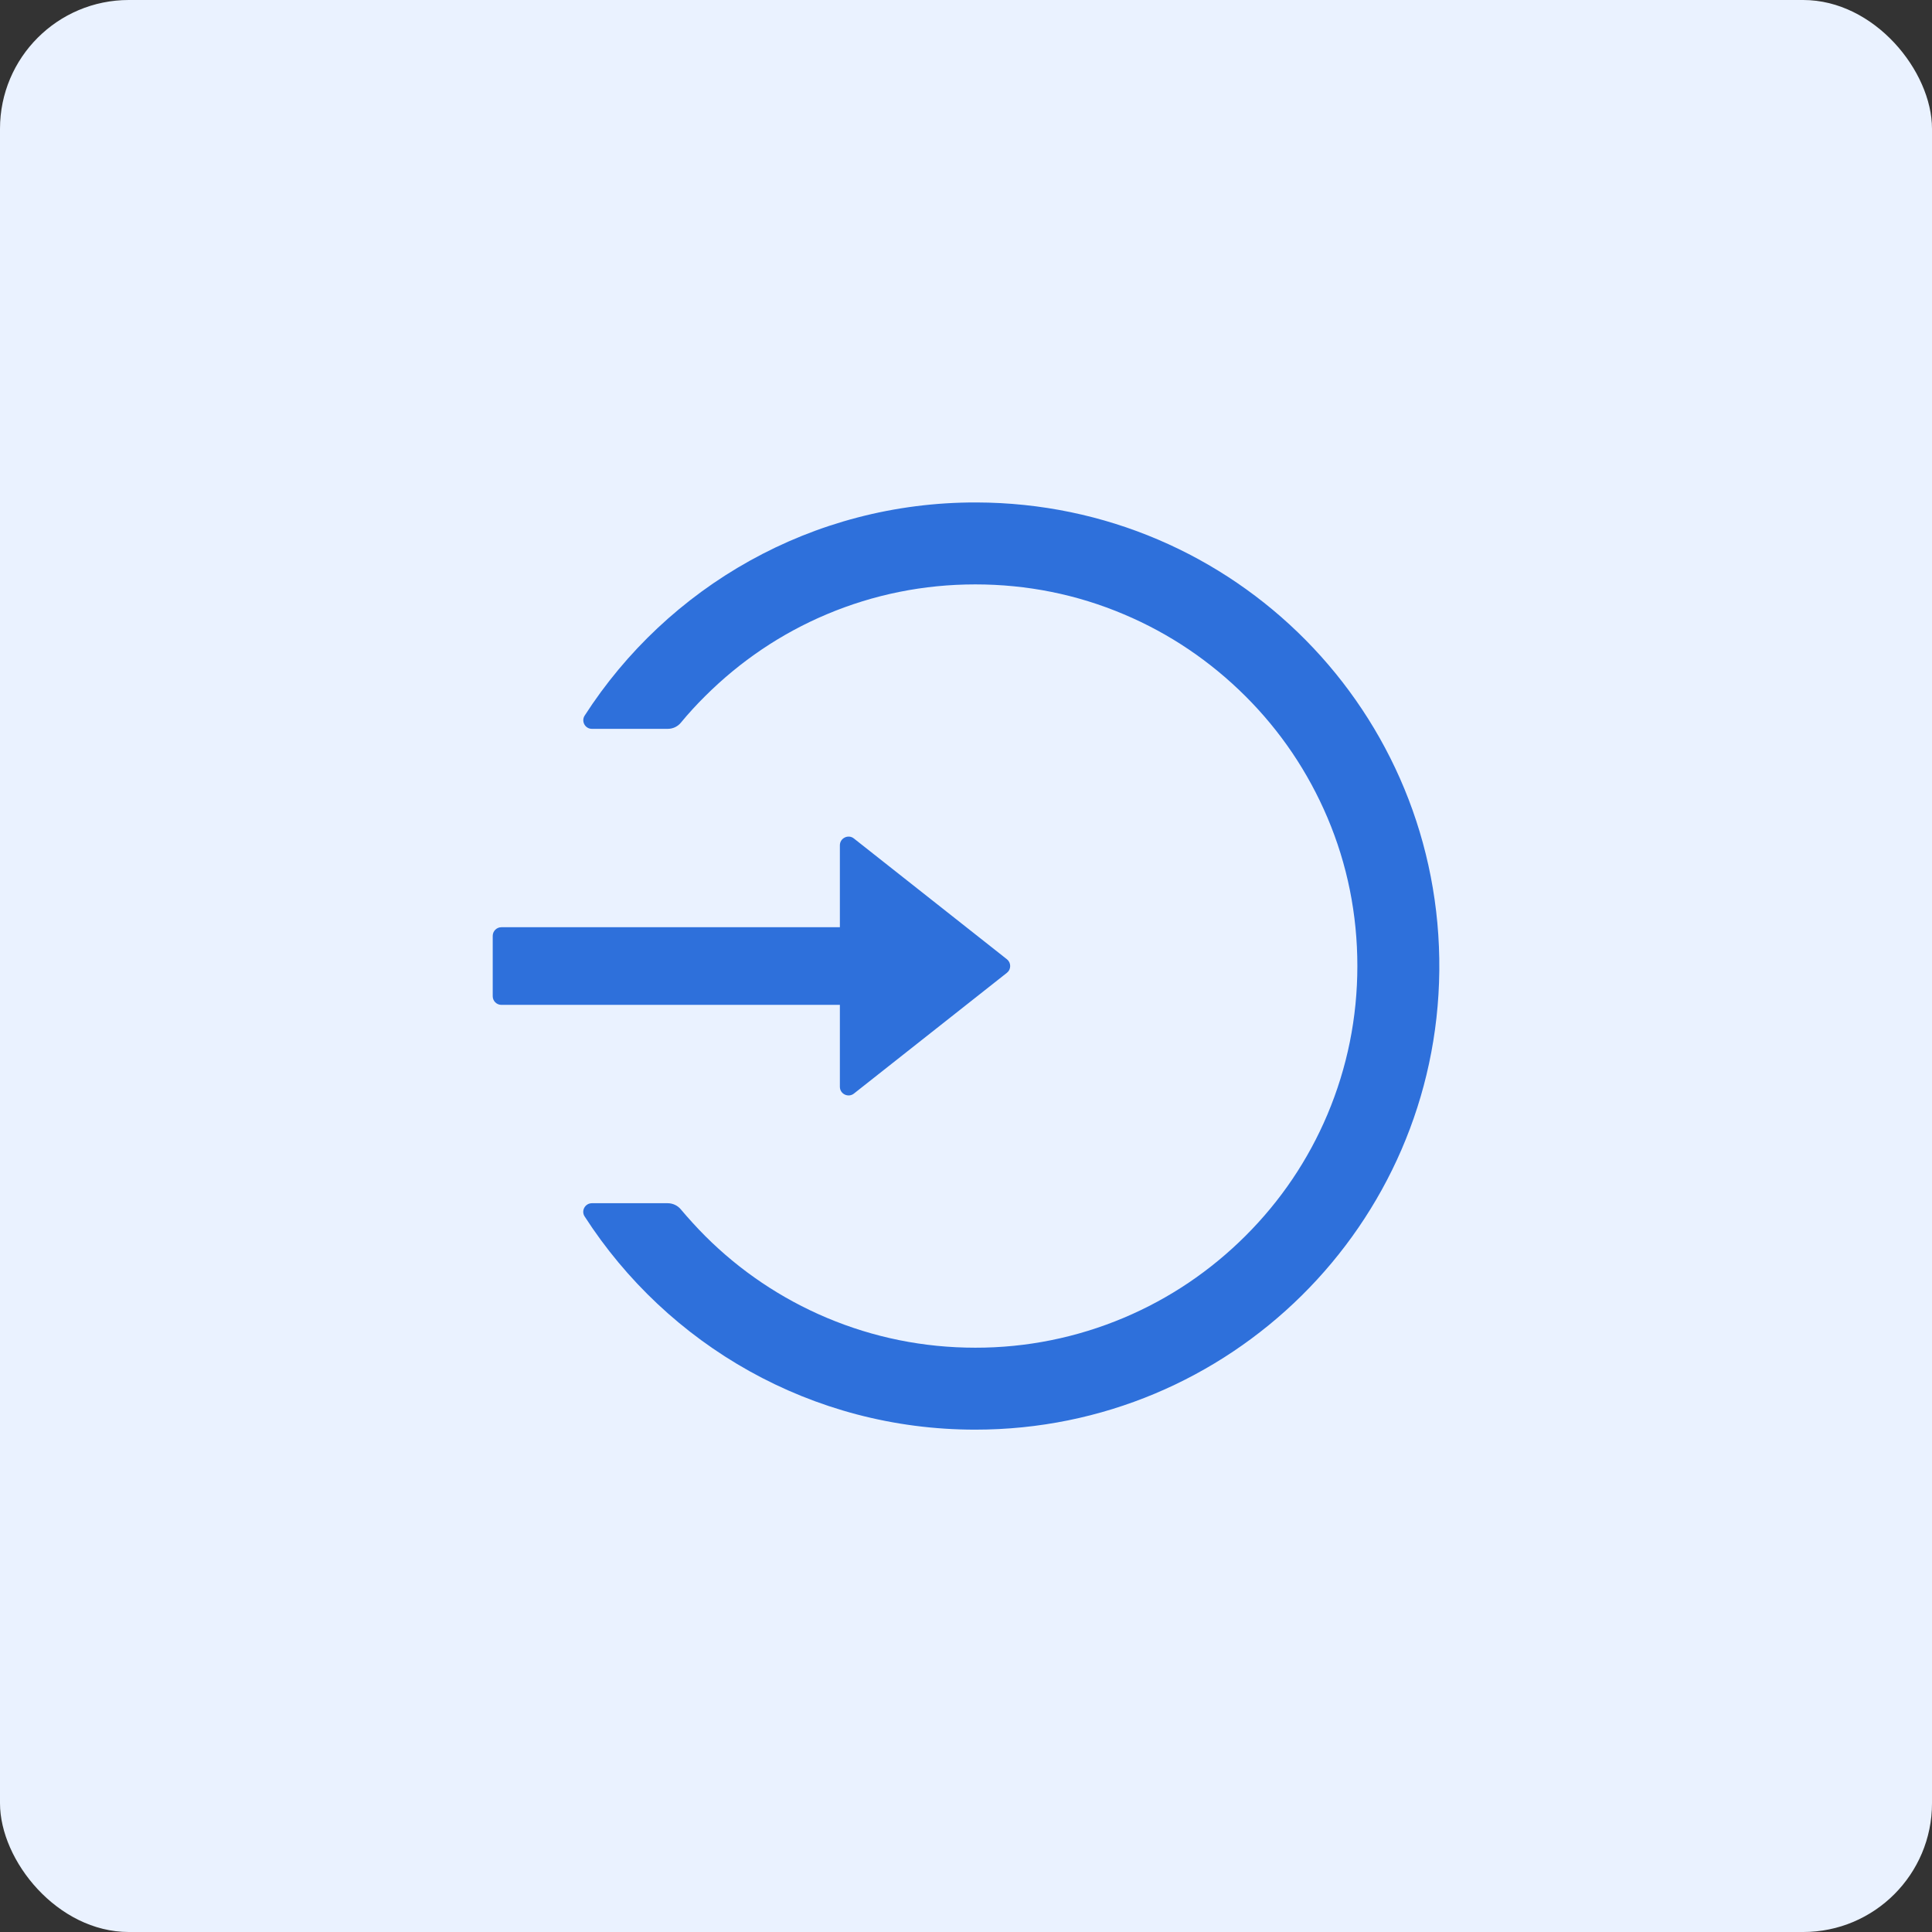 <svg width="60" height="60" viewBox="0 0 60 60" fill="none" xmlns="http://www.w3.org/2000/svg">
<rect x="0" y="0" width="60" height="60" fill="#333333" stroke="none"/>
<rect width="60" height="60" rx="4" fill="#EAF2FF"/>
<path d="M30.325 15.604C25.219 15.591 20.726 18.232 18.157 22.224C18.044 22.401 18.171 22.635 18.382 22.635H20.736C20.896 22.635 21.047 22.565 21.147 22.441C21.382 22.157 21.633 21.882 21.897 21.621C22.989 20.533 24.258 19.675 25.671 19.079C27.131 18.463 28.684 18.149 30.288 18.149C31.892 18.149 33.445 18.46 34.905 19.079C36.318 19.675 37.587 20.533 38.679 21.621C39.77 22.709 40.624 23.978 41.223 25.387C41.843 26.847 42.154 28.398 42.154 30.001C42.154 31.605 41.839 33.155 41.223 34.615C40.627 36.025 39.77 37.294 38.679 38.382C37.587 39.47 36.318 40.327 34.905 40.923C33.444 41.54 31.874 41.857 30.288 41.854C28.684 41.854 27.131 41.539 25.671 40.923C24.261 40.328 22.979 39.465 21.897 38.382C21.633 38.117 21.385 37.843 21.147 37.562C21.047 37.438 20.893 37.367 20.736 37.367H18.382C18.171 37.367 18.04 37.602 18.157 37.779C20.722 41.76 25.195 44.399 30.288 44.399C38.197 44.399 44.618 38.034 44.699 30.149C44.779 22.136 38.347 15.624 30.325 15.604ZM26.083 33.751V31.207H15.57C15.423 31.207 15.302 31.086 15.302 30.939V29.064C15.302 28.917 15.423 28.796 15.57 28.796H26.083V26.251C26.083 26.027 26.345 25.9 26.519 26.04L31.27 29.79C31.302 29.816 31.328 29.848 31.346 29.884C31.363 29.921 31.372 29.961 31.372 30.001C31.372 30.042 31.363 30.082 31.346 30.119C31.328 30.155 31.302 30.187 31.27 30.212L26.519 33.962C26.345 34.1 26.083 33.976 26.083 33.751Z" fill="#2E70DB"/>
</svg>
